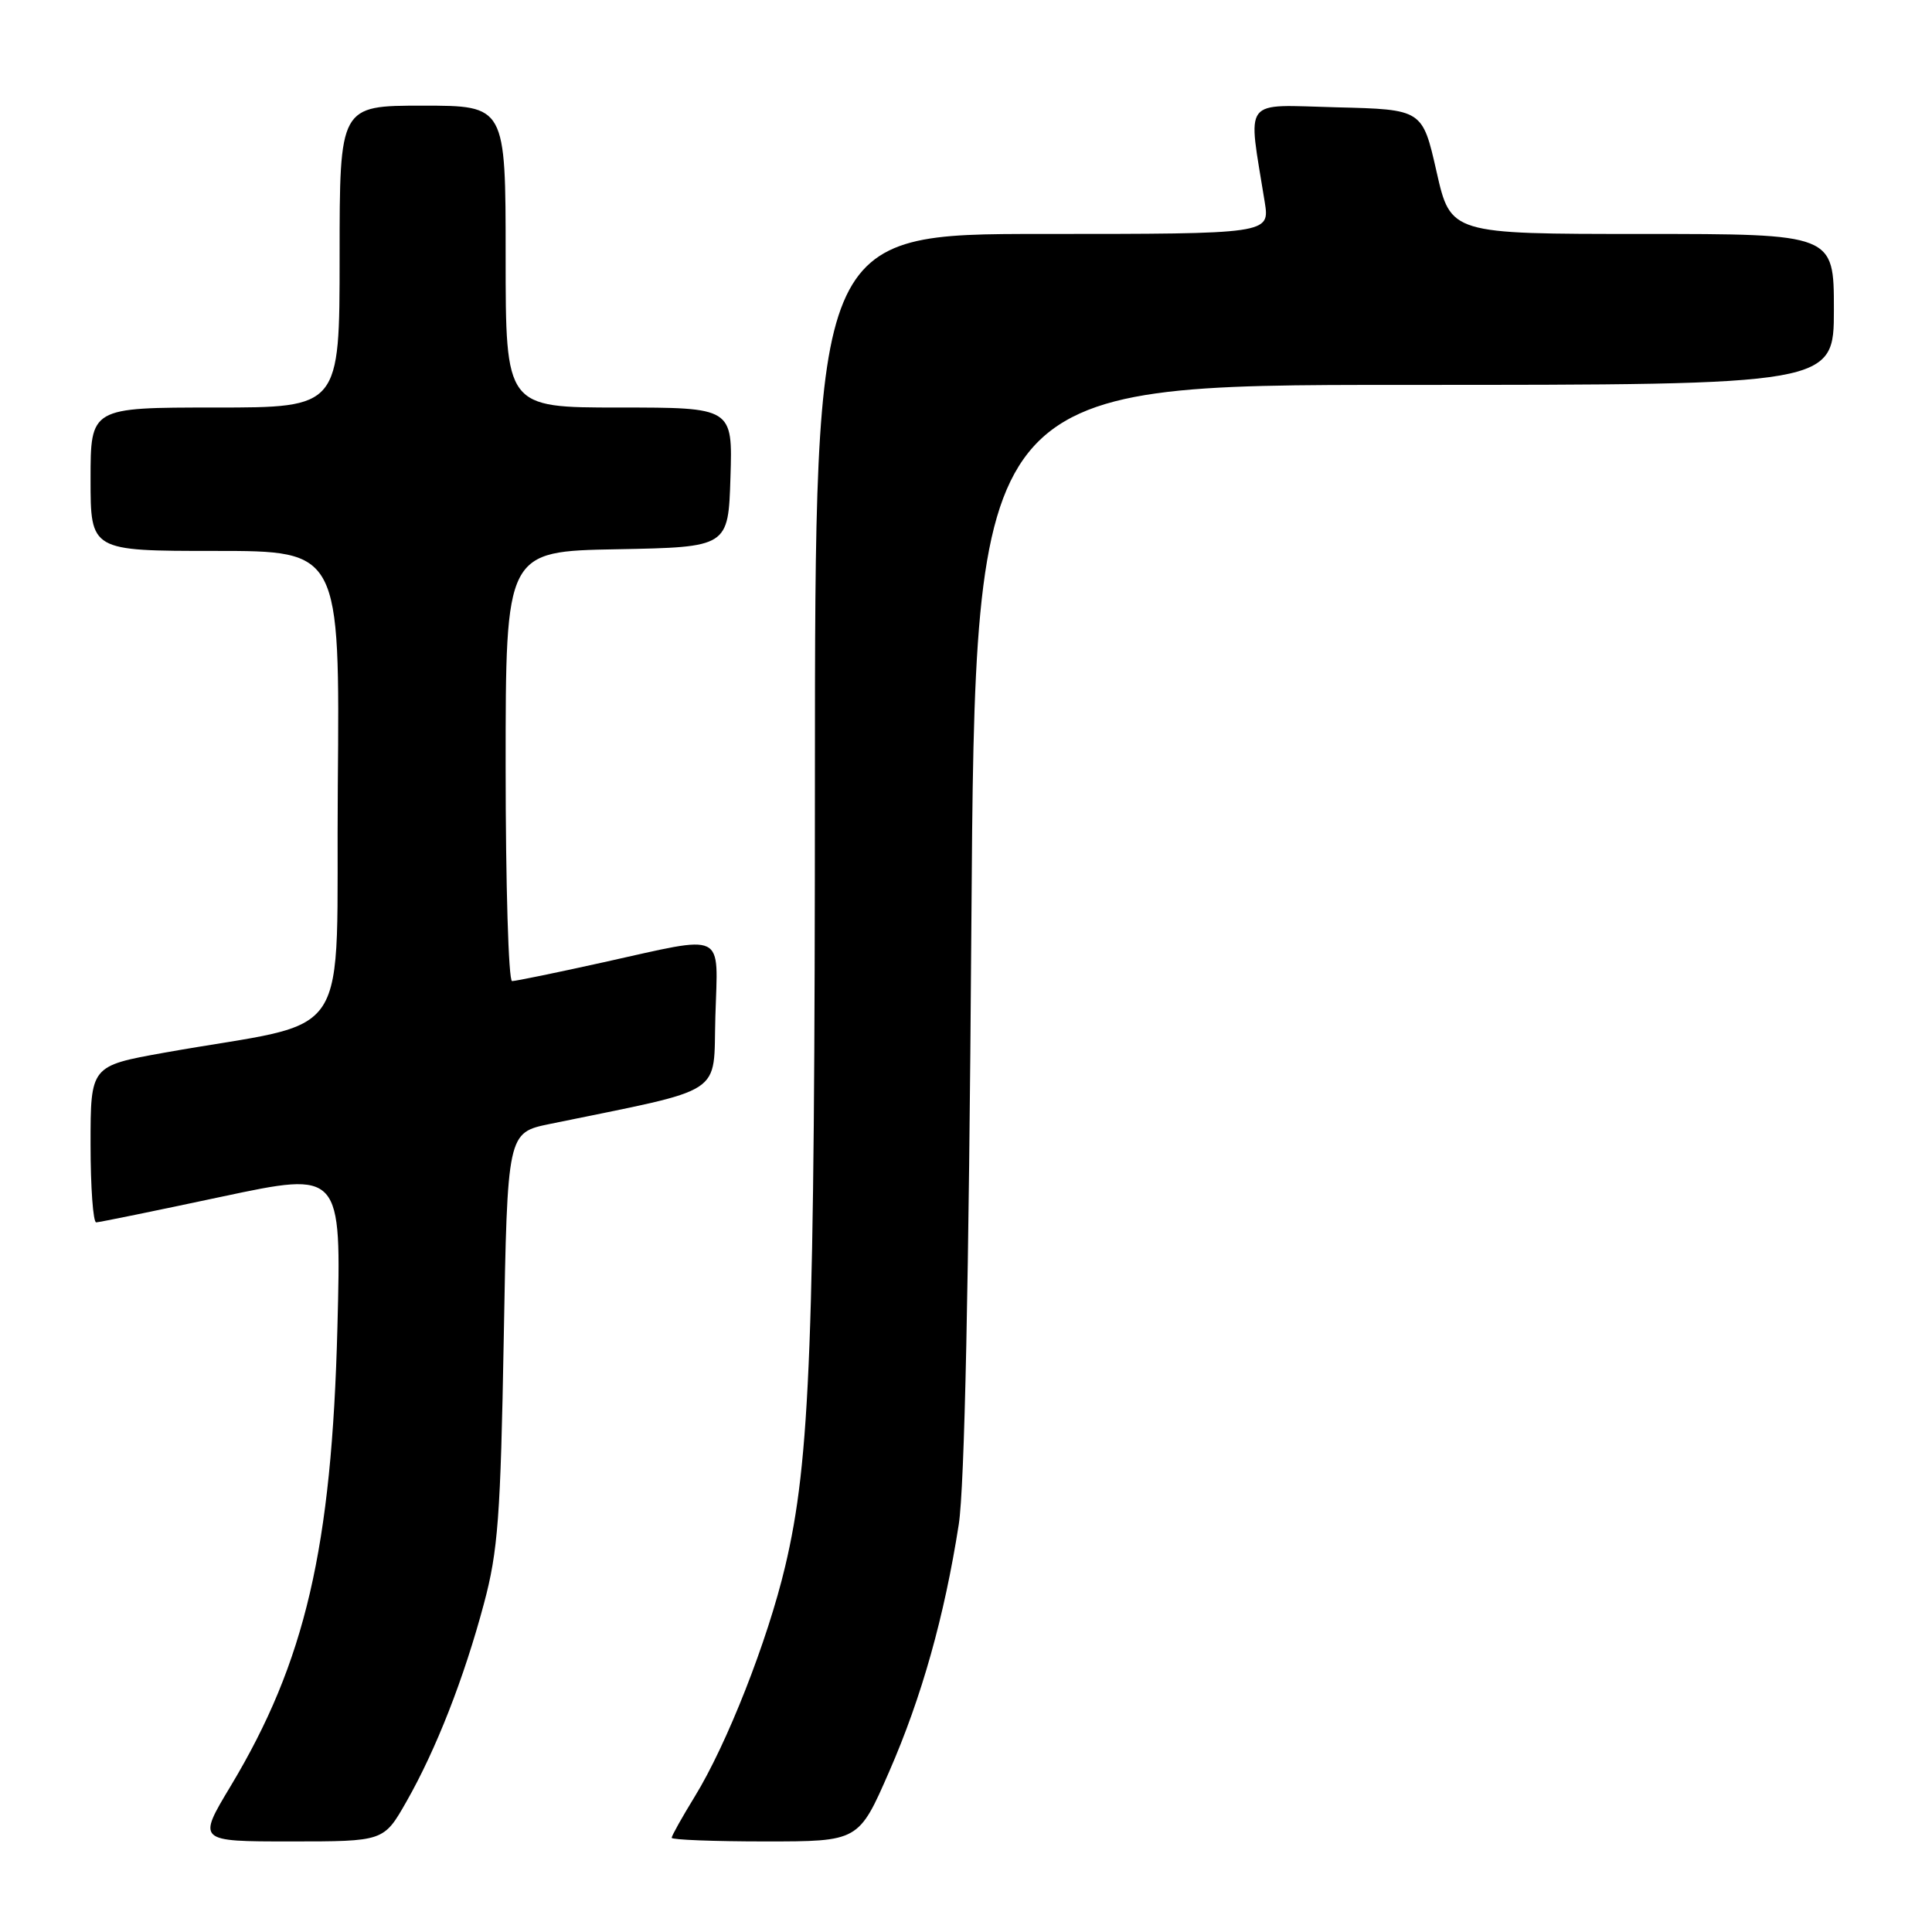 <?xml version="1.0" encoding="UTF-8" standalone="no"?>
<!DOCTYPE svg PUBLIC "-//W3C//DTD SVG 1.1//EN" "http://www.w3.org/Graphics/SVG/1.1/DTD/svg11.dtd" >
<svg xmlns="http://www.w3.org/2000/svg" xmlns:xlink="http://www.w3.org/1999/xlink" version="1.1" viewBox="0 0 256 256">
 <g >
 <path fill="currentColor"
d=" M 53.84 238.75 C 57.77 231.86 61.48 222.39 64.12 212.50 C 65.99 205.54 66.33 200.96 66.75 177.30 C 67.23 150.09 67.23 150.09 72.86 148.93 C 96.52 144.06 94.47 145.39 94.79 134.67 C 95.12 123.25 96.41 123.87 80.00 127.50 C 73.78 128.88 68.32 130.00 67.85 130.00 C 67.38 130.00 67.00 117.19 67.00 101.53 C 67.00 73.05 67.00 73.05 81.75 72.78 C 96.50 72.50 96.50 72.50 96.79 63.25 C 97.08 54.00 97.08 54.00 82.04 54.00 C 67.00 54.00 67.00 54.00 67.00 34.00 C 67.00 14.00 67.00 14.00 56.00 14.00 C 45.00 14.00 45.00 14.00 45.00 34.00 C 45.00 54.00 45.00 54.00 28.50 54.00 C 12.00 54.00 12.00 54.00 12.00 63.50 C 12.00 73.00 12.00 73.00 28.51 73.00 C 45.03 73.00 45.03 73.00 44.76 104.19 C 44.47 139.34 47.35 134.92 21.75 139.49 C 12.00 141.24 12.00 141.24 12.00 151.62 C 12.00 157.33 12.34 161.99 12.75 161.97 C 13.16 161.96 20.64 160.43 29.37 158.57 C 45.24 155.20 45.24 155.20 44.71 175.85 C 43.96 205.15 40.45 220.21 30.56 236.67 C 26.15 244.00 26.15 244.00 38.50 244.00 C 50.85 244.00 50.85 244.00 53.84 238.75 Z  M 117.82 234.75 C 122.13 224.89 125.14 214.17 127.04 202.00 C 127.81 197.06 128.38 169.99 128.71 122.75 C 129.22 51.00 129.22 51.00 186.11 51.00 C 243.00 51.00 243.00 51.00 243.00 41.00 C 243.00 31.00 243.00 31.00 217.61 31.00 C 192.22 31.00 192.22 31.00 190.35 22.75 C 188.48 14.50 188.48 14.50 177.10 14.22 C 164.42 13.90 165.33 12.70 167.58 26.75 C 168.26 31.00 168.26 31.00 138.13 31.00 C 108.00 31.00 108.00 31.00 107.98 103.25 C 107.97 177.88 107.38 193.52 104.03 207.59 C 101.70 217.44 96.30 231.16 92.06 238.05 C 90.38 240.79 89.00 243.25 89.00 243.52 C 89.00 243.78 94.58 244.00 101.39 244.00 C 113.78 244.00 113.78 244.00 117.82 234.75 Z "/>
</g>
</svg>